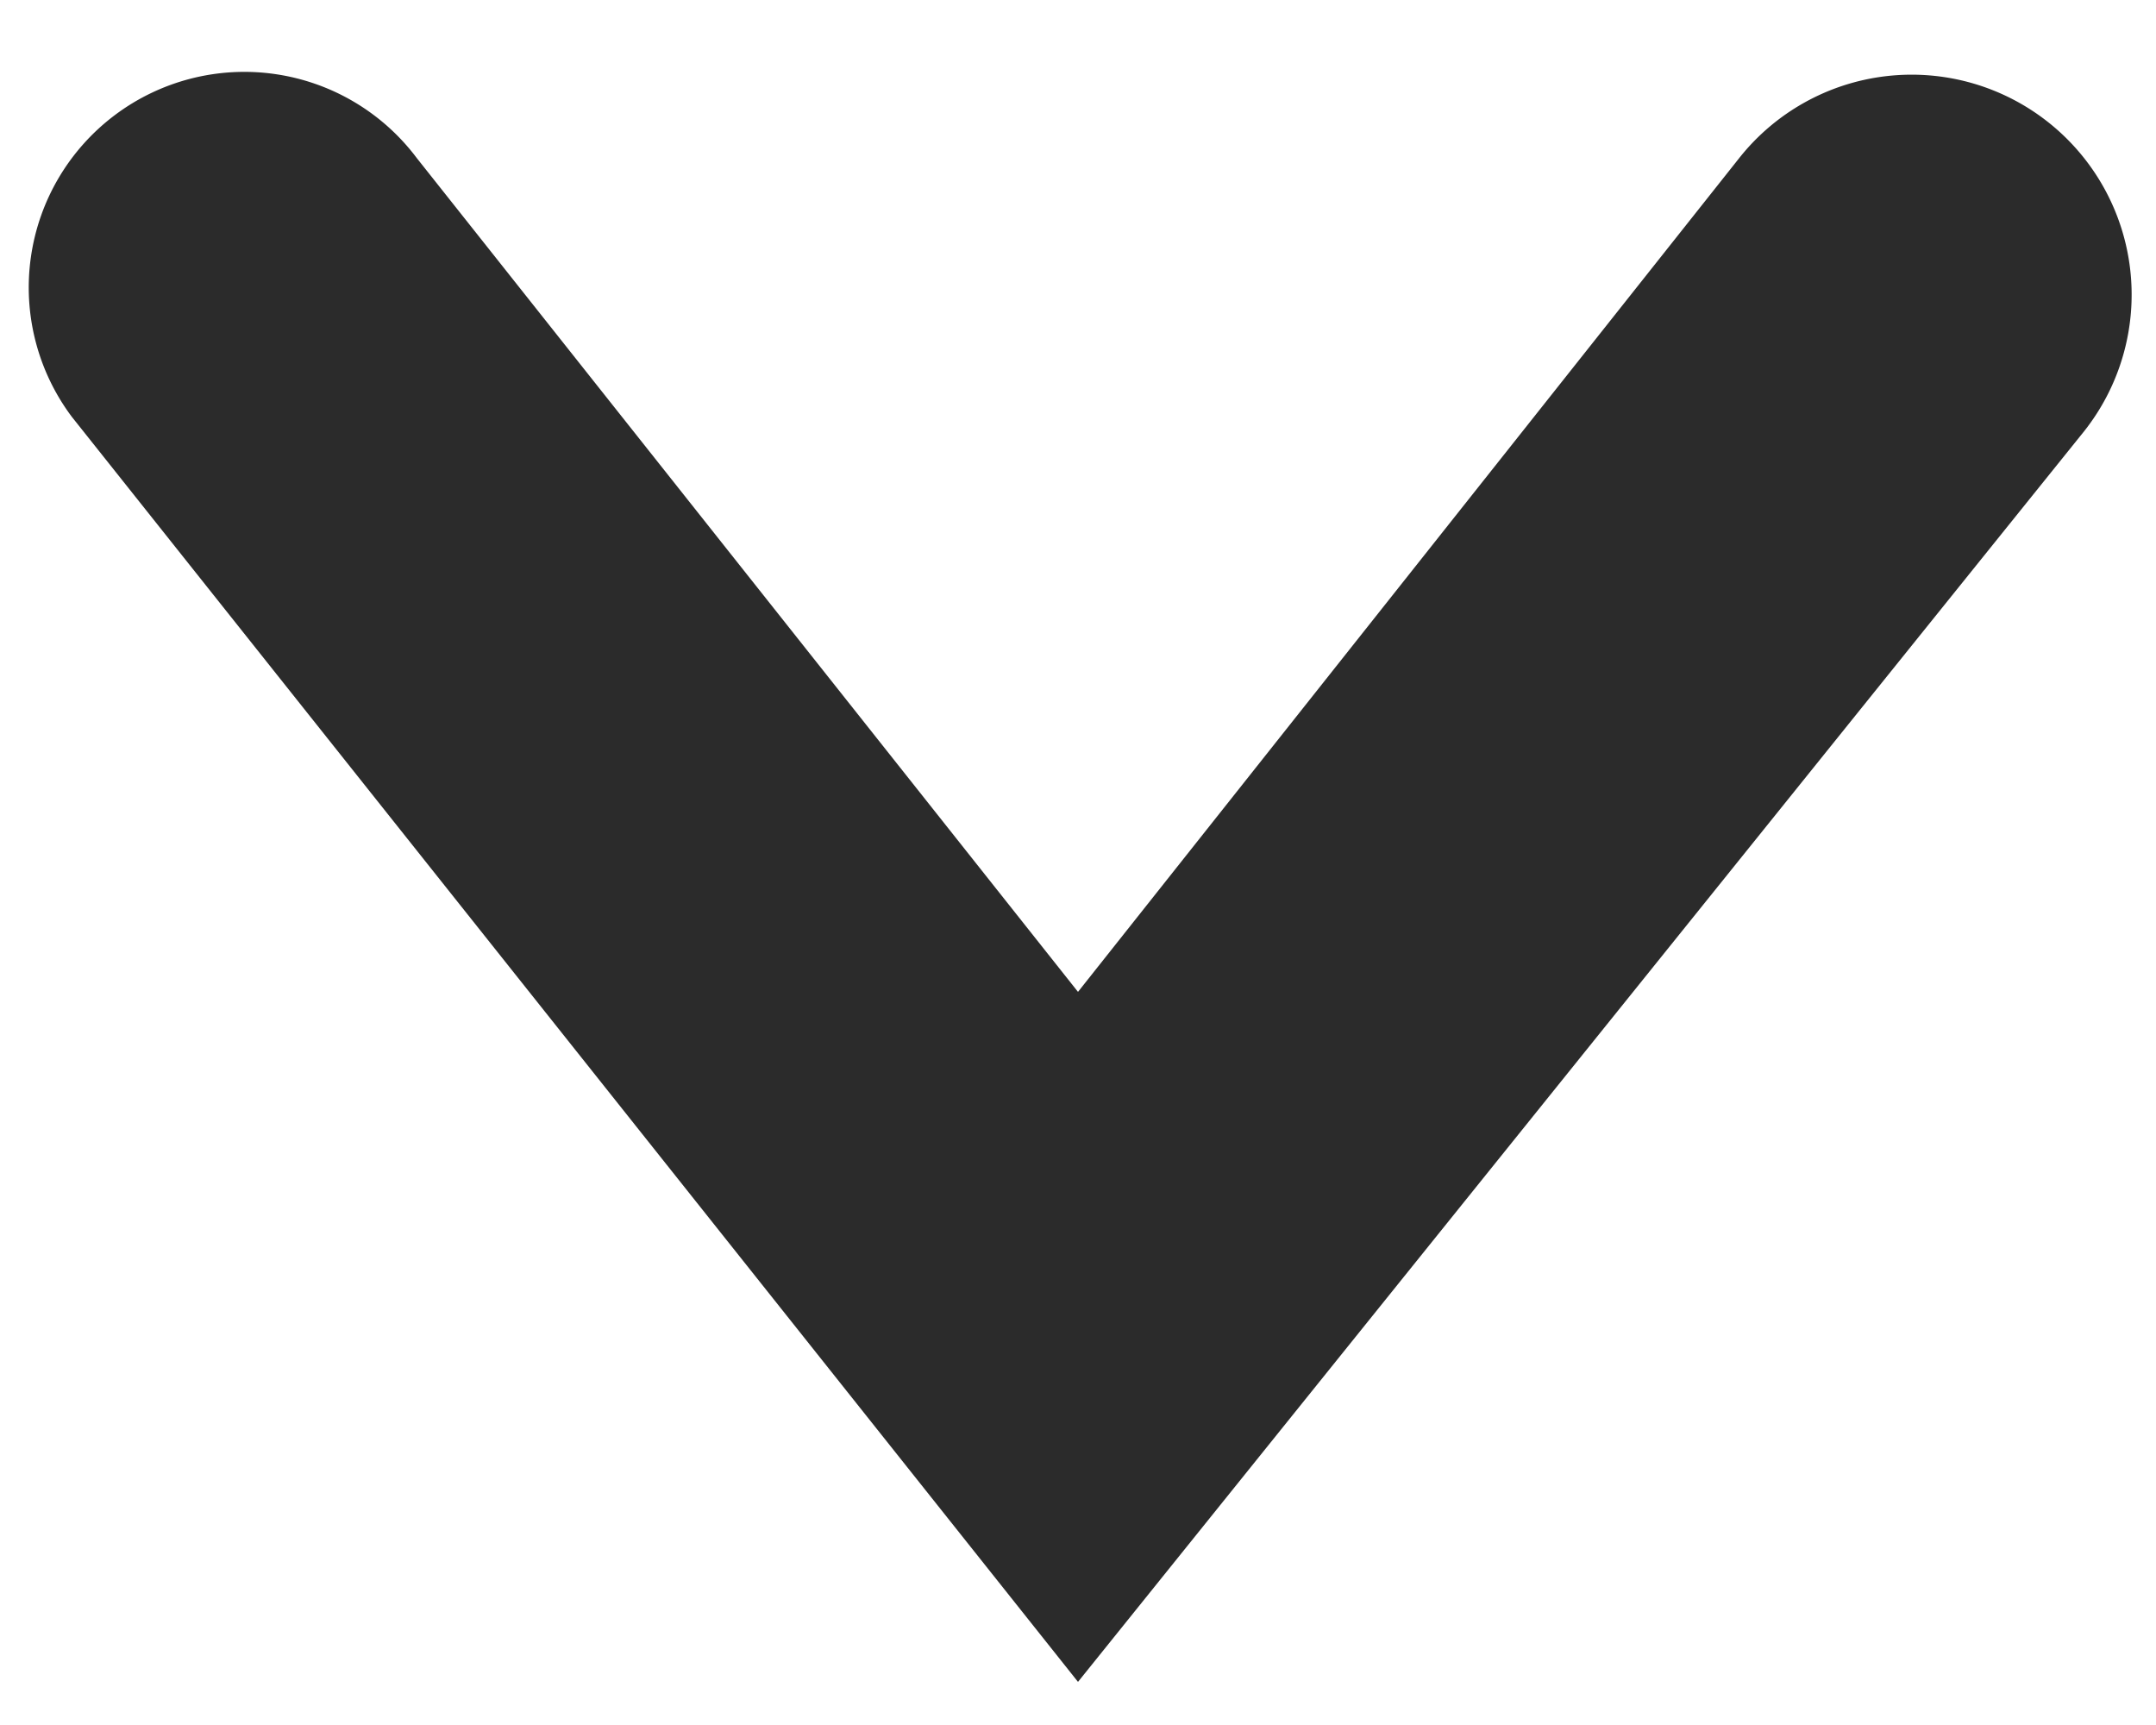 <svg xmlns="http://www.w3.org/2000/svg" width="15" height="12" viewBox="0 0 15 12"><title>Artboard 5</title><path d="M7.5 11.7l-7-8.8a1.5 1.5 0 1 1 2.4-1.8l4.6 5.8 4.6-5.8a1.5 1.5 0 1 1 2.4 1.9z"  fill="#2b2b2b"/></svg>